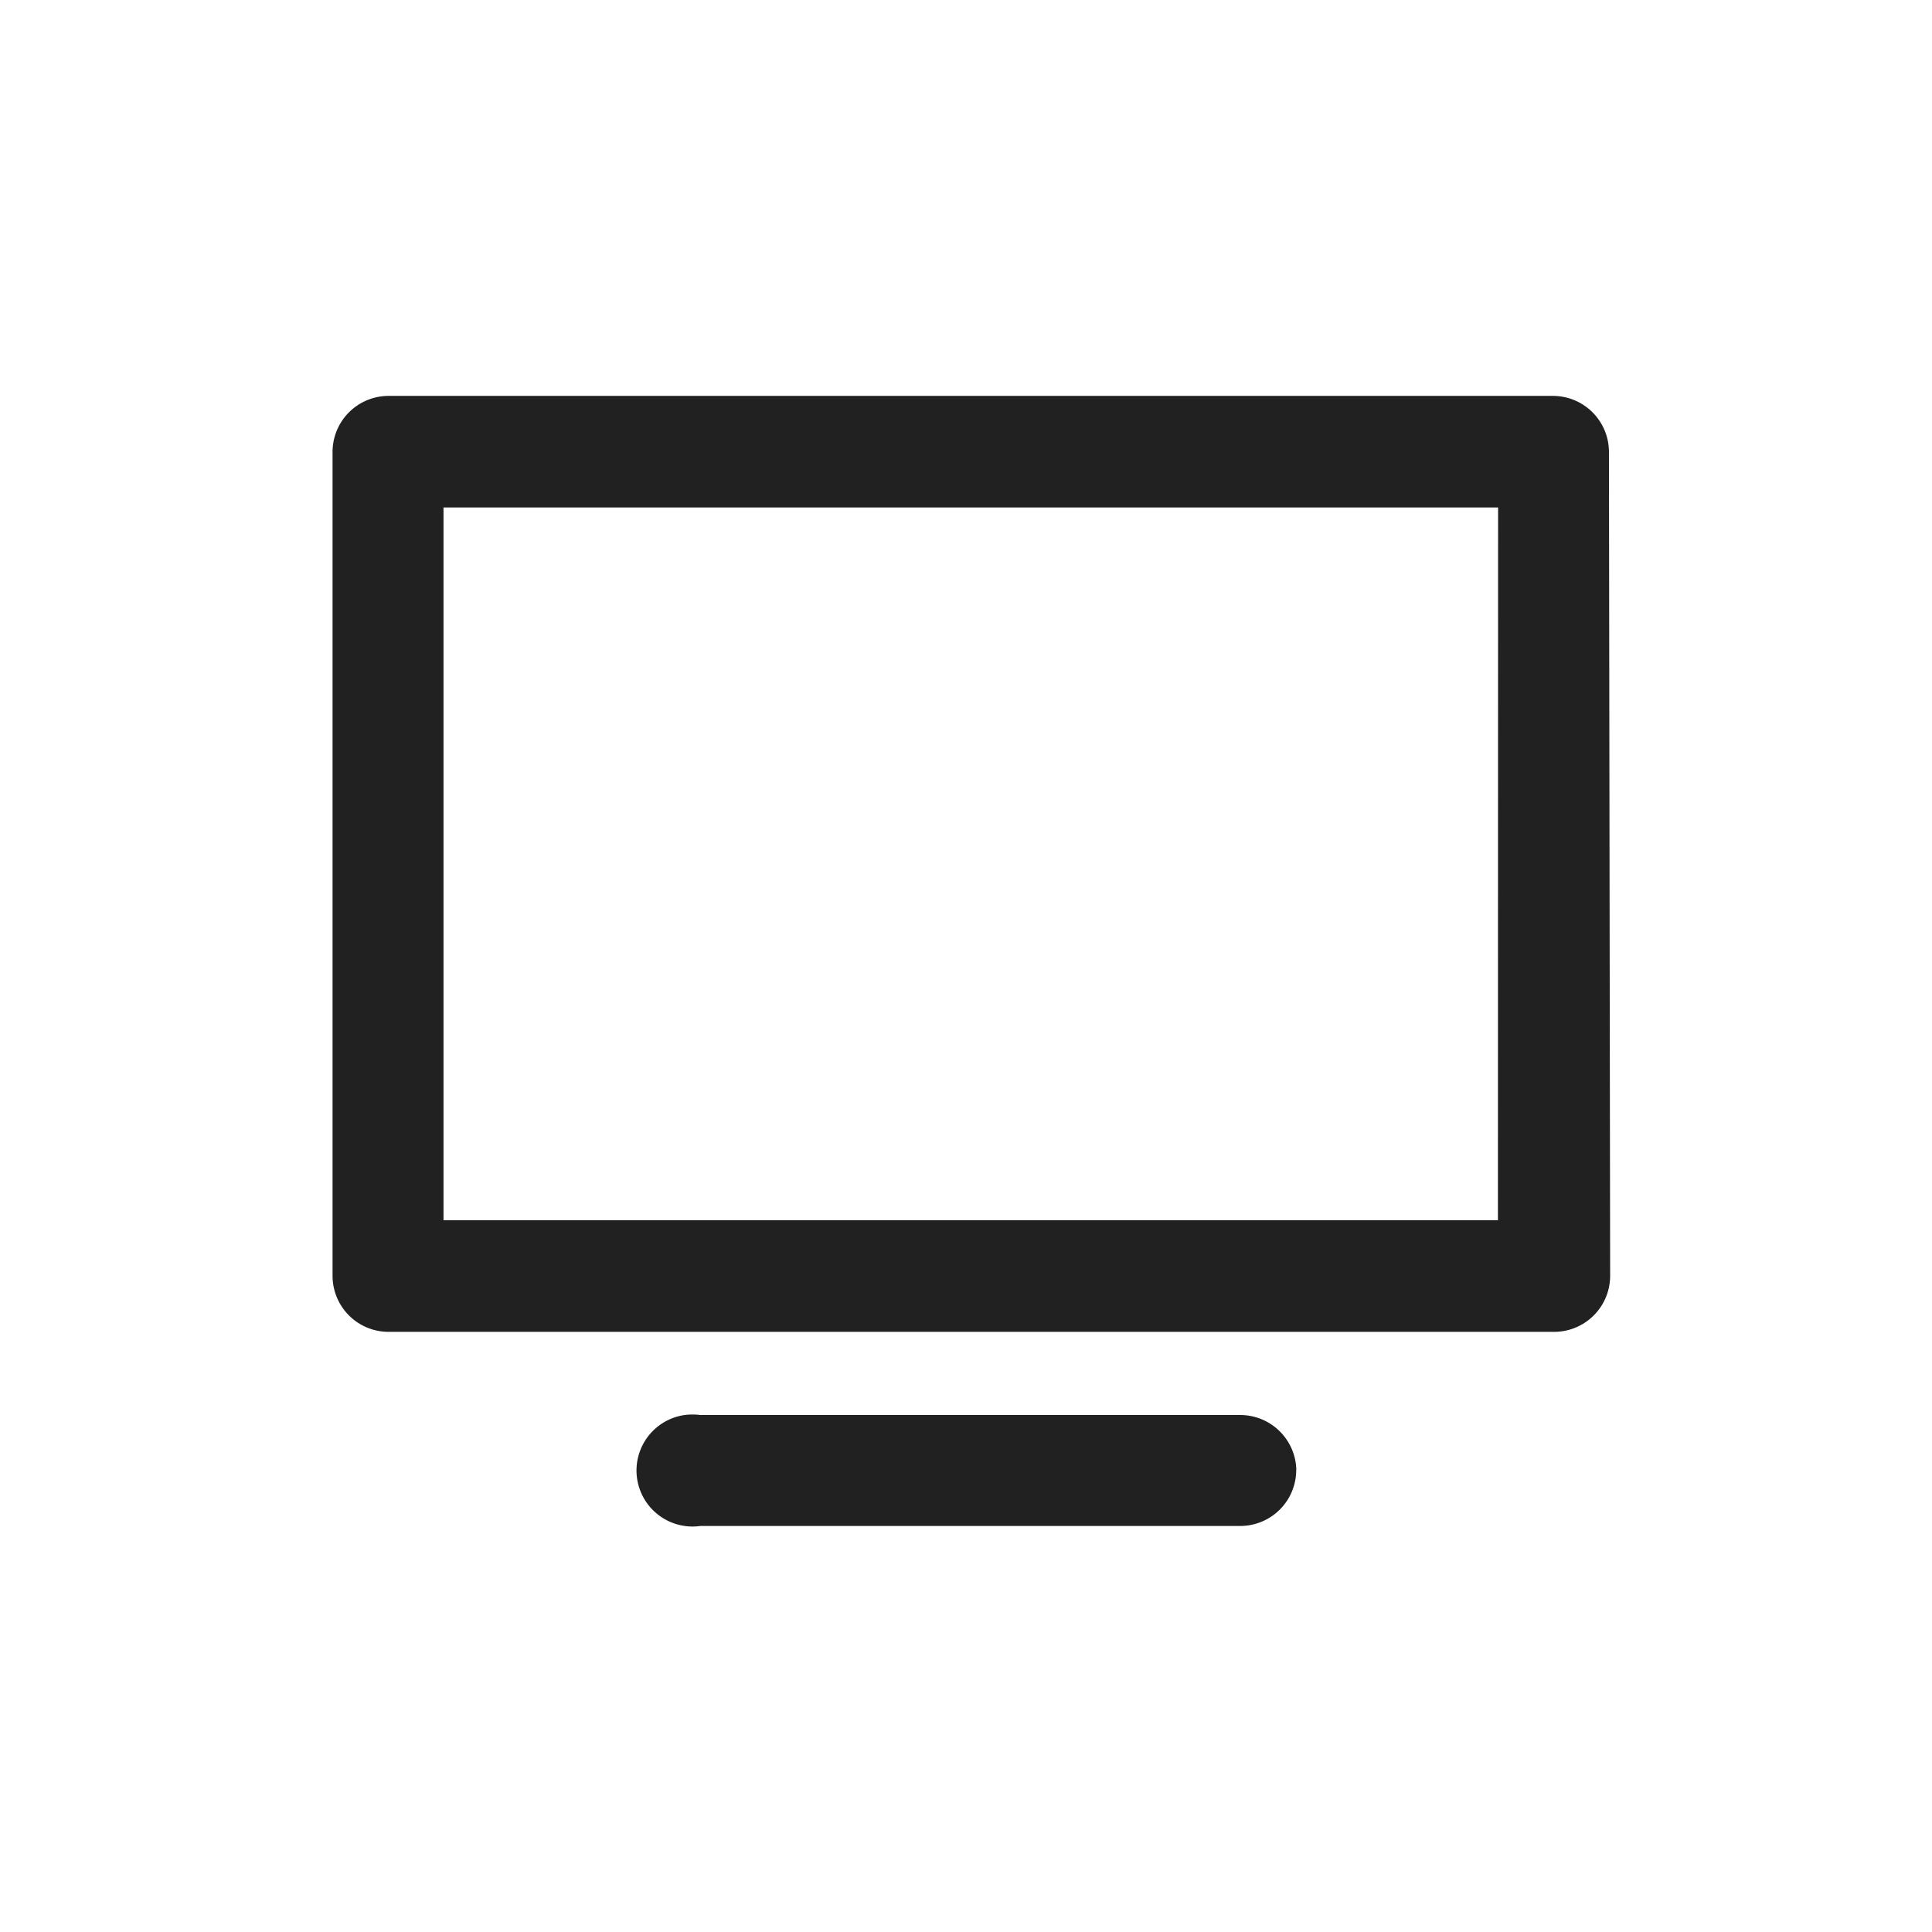 <svg xmlns="http://www.w3.org/2000/svg" width="122" height="122" viewBox="0 0 122 122">
  <defs>
    <style>
      .cls-1 {
        fill: none;
      }

      .cls-2 {
        fill: #212121;
      }
    </style>
  </defs>
  <g id="터치패드" transform="translate(-161 -567)">
    <rect id="사각형_3093" data-name="사각형 3093" class="cls-1" width="122" height="122" transform="translate(161 567)"/>
    <path id="패스_423" data-name="패스 423" class="cls-2" d="M87.4,44.993a3.54,3.54,0,0,0-3.538-3.538H10.338A3.54,3.54,0,0,0,6.8,44.993V97.02a3.54,3.54,0,0,0,3.538,3.538h73.6a3.54,3.54,0,0,0,3.538-3.538ZM80.389,93.51H13.806V48.5H80.4ZM67.652,109.277a3.535,3.535,0,0,1-3.538,3.538H30.032a3.538,3.538,0,1,1-1-7.006,3.925,3.925,0,0,1,1,0H64.12a3.544,3.544,0,0,1,3.538,3.446Z" transform="translate(175.2 550.545)"/>
  </g>
</svg>
